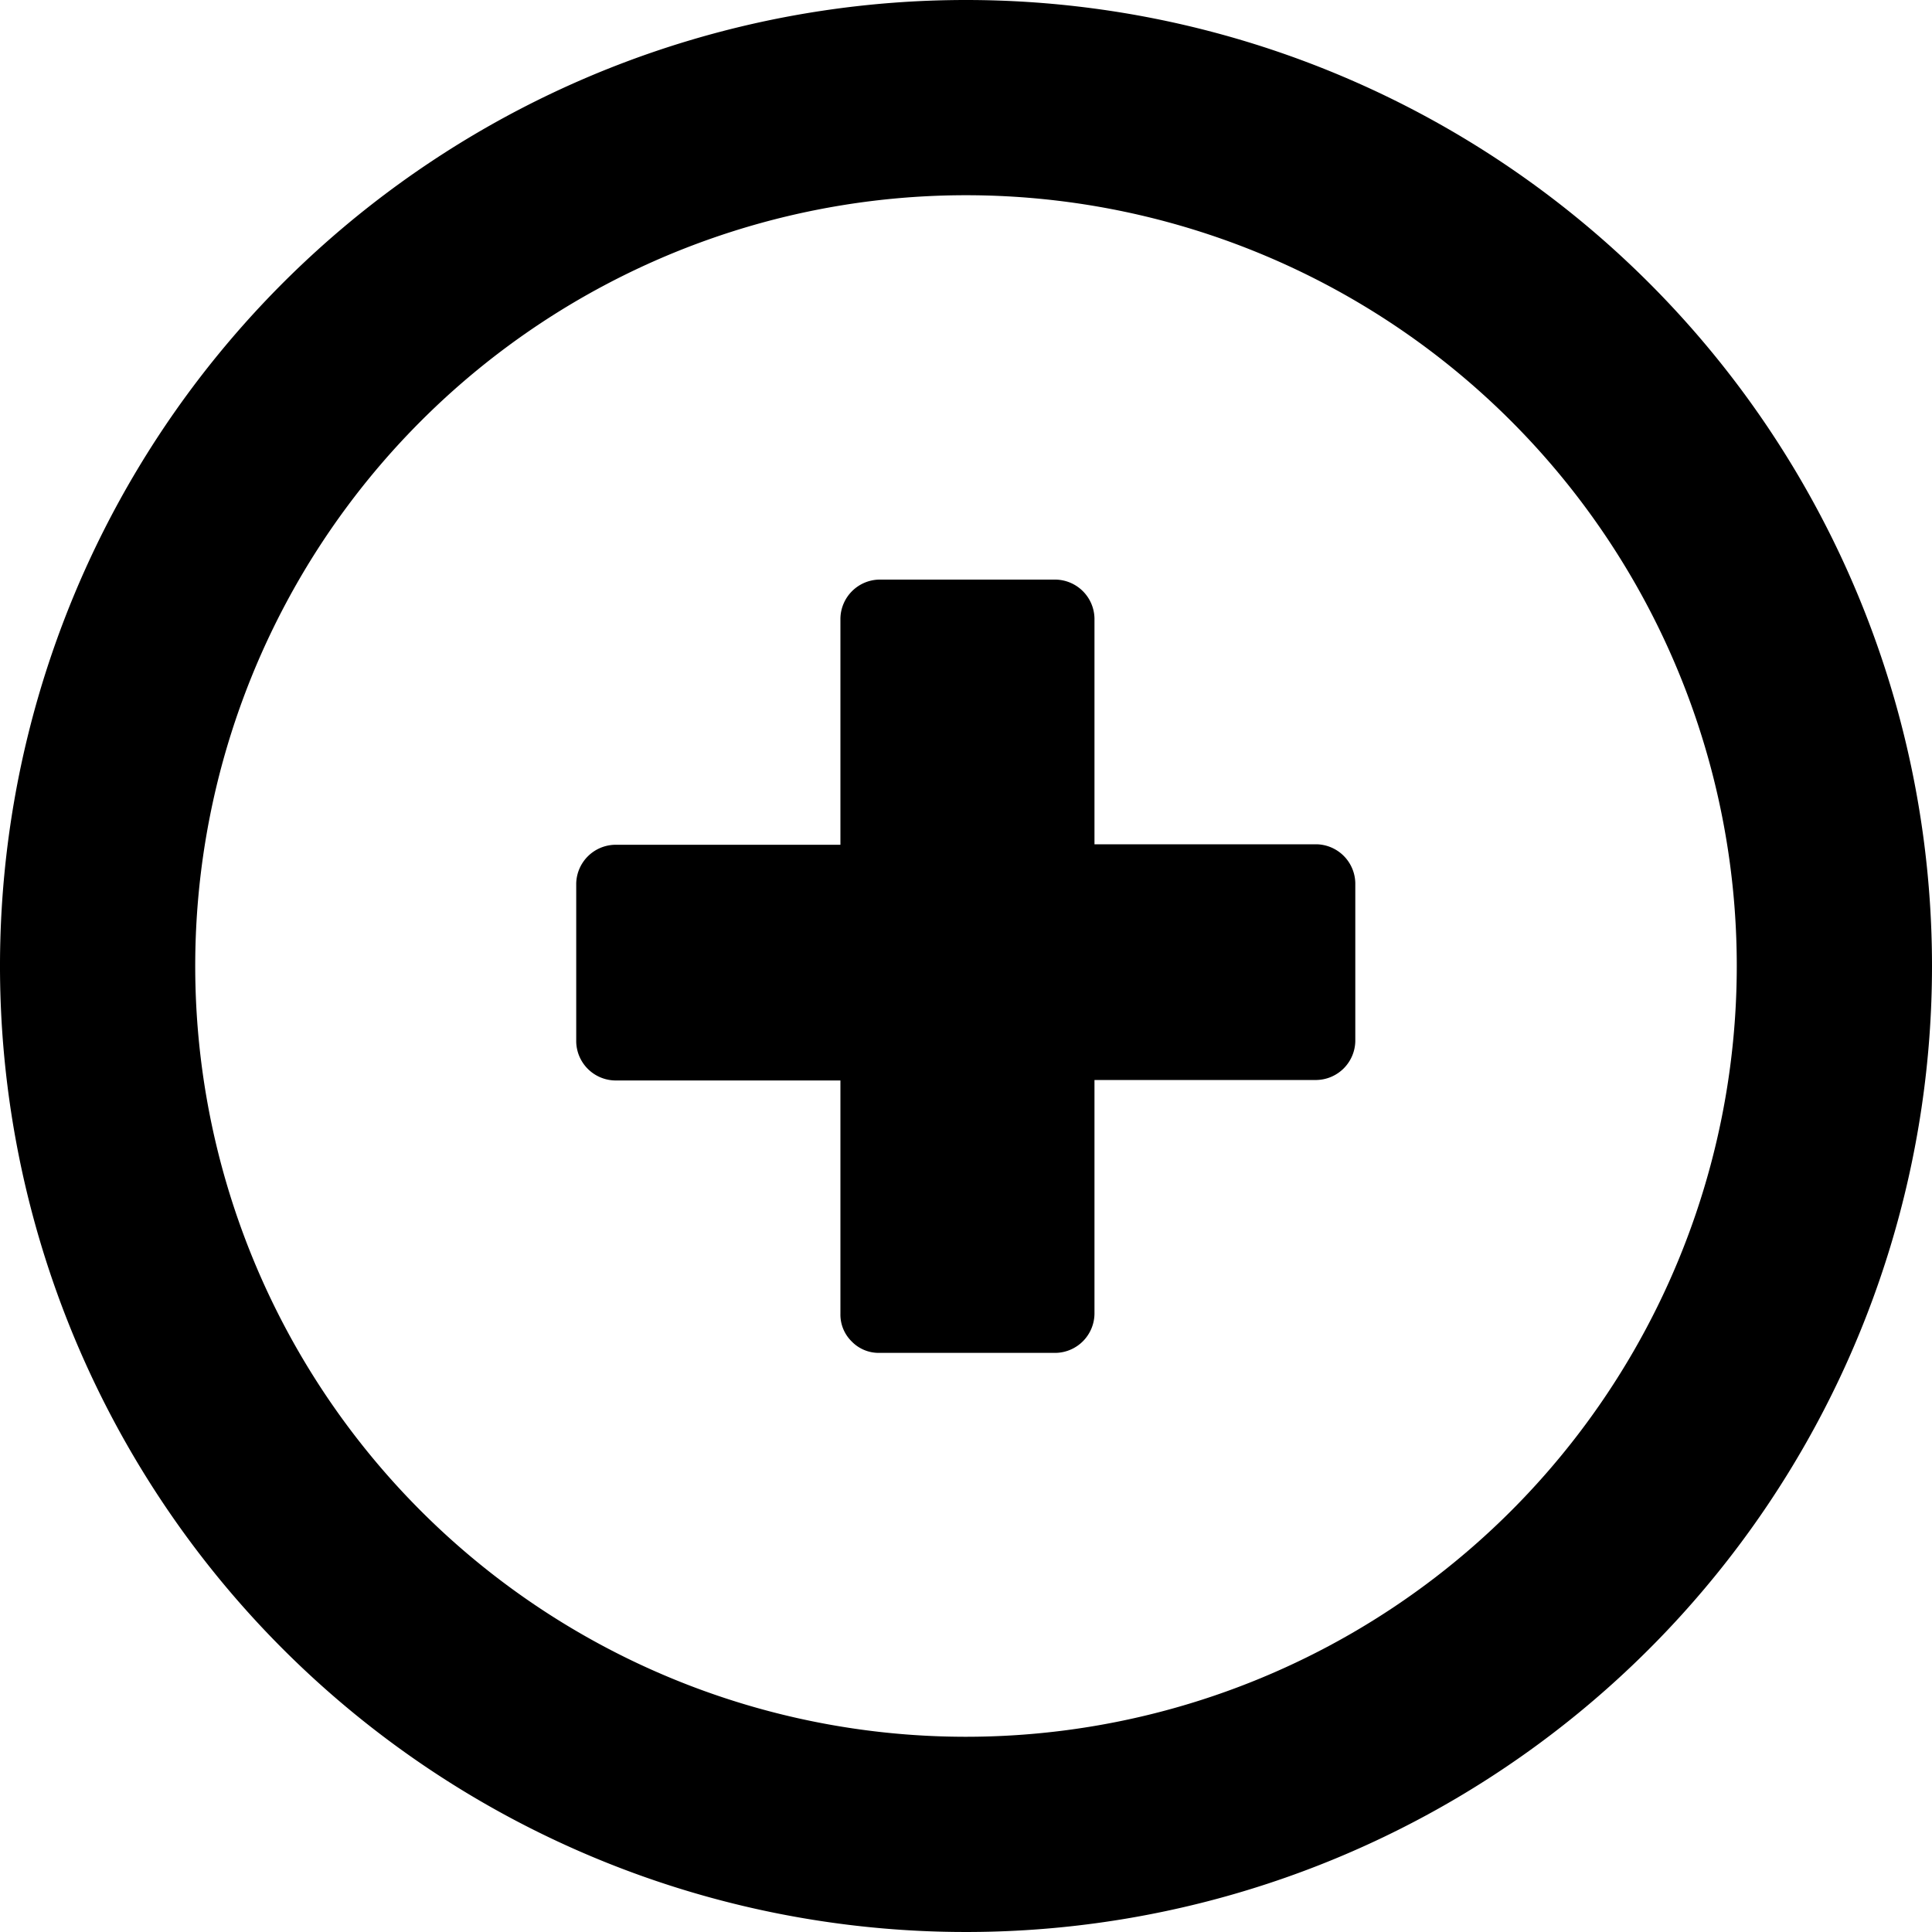 <svg xmlns="http://www.w3.org/2000/svg" width="200" height="200" viewBox="0 0 200 200"><path d="M100 0a100 100 0 1 0 100 100A100 100 0 0 0 100 0zm0 179.79A79.79 79.79 0 1 1 179.79 100 79.8 79.8 0 0 1 100 179.79z"/><path d="M88.15 138.85A3.89 3.89 0 0 1 87 136v-24.15H63.7a4.1 4.1 0 0 1-4.05-4v-16.4a4.1 4.1 0 0 1 4.05-4H87V64a4.1 4.1 0 0 1 4-4h18.3a4.1 4.1 0 0 1 4 4v23.4h23a4.1 4.1 0 0 1 4 4v16.4a4.1 4.1 0 0 1-4 4h-23V136a4.1 4.1 0 0 1-4 4.05H91a3.89 3.89 0 0 1-2.85-1.2z"/></svg>